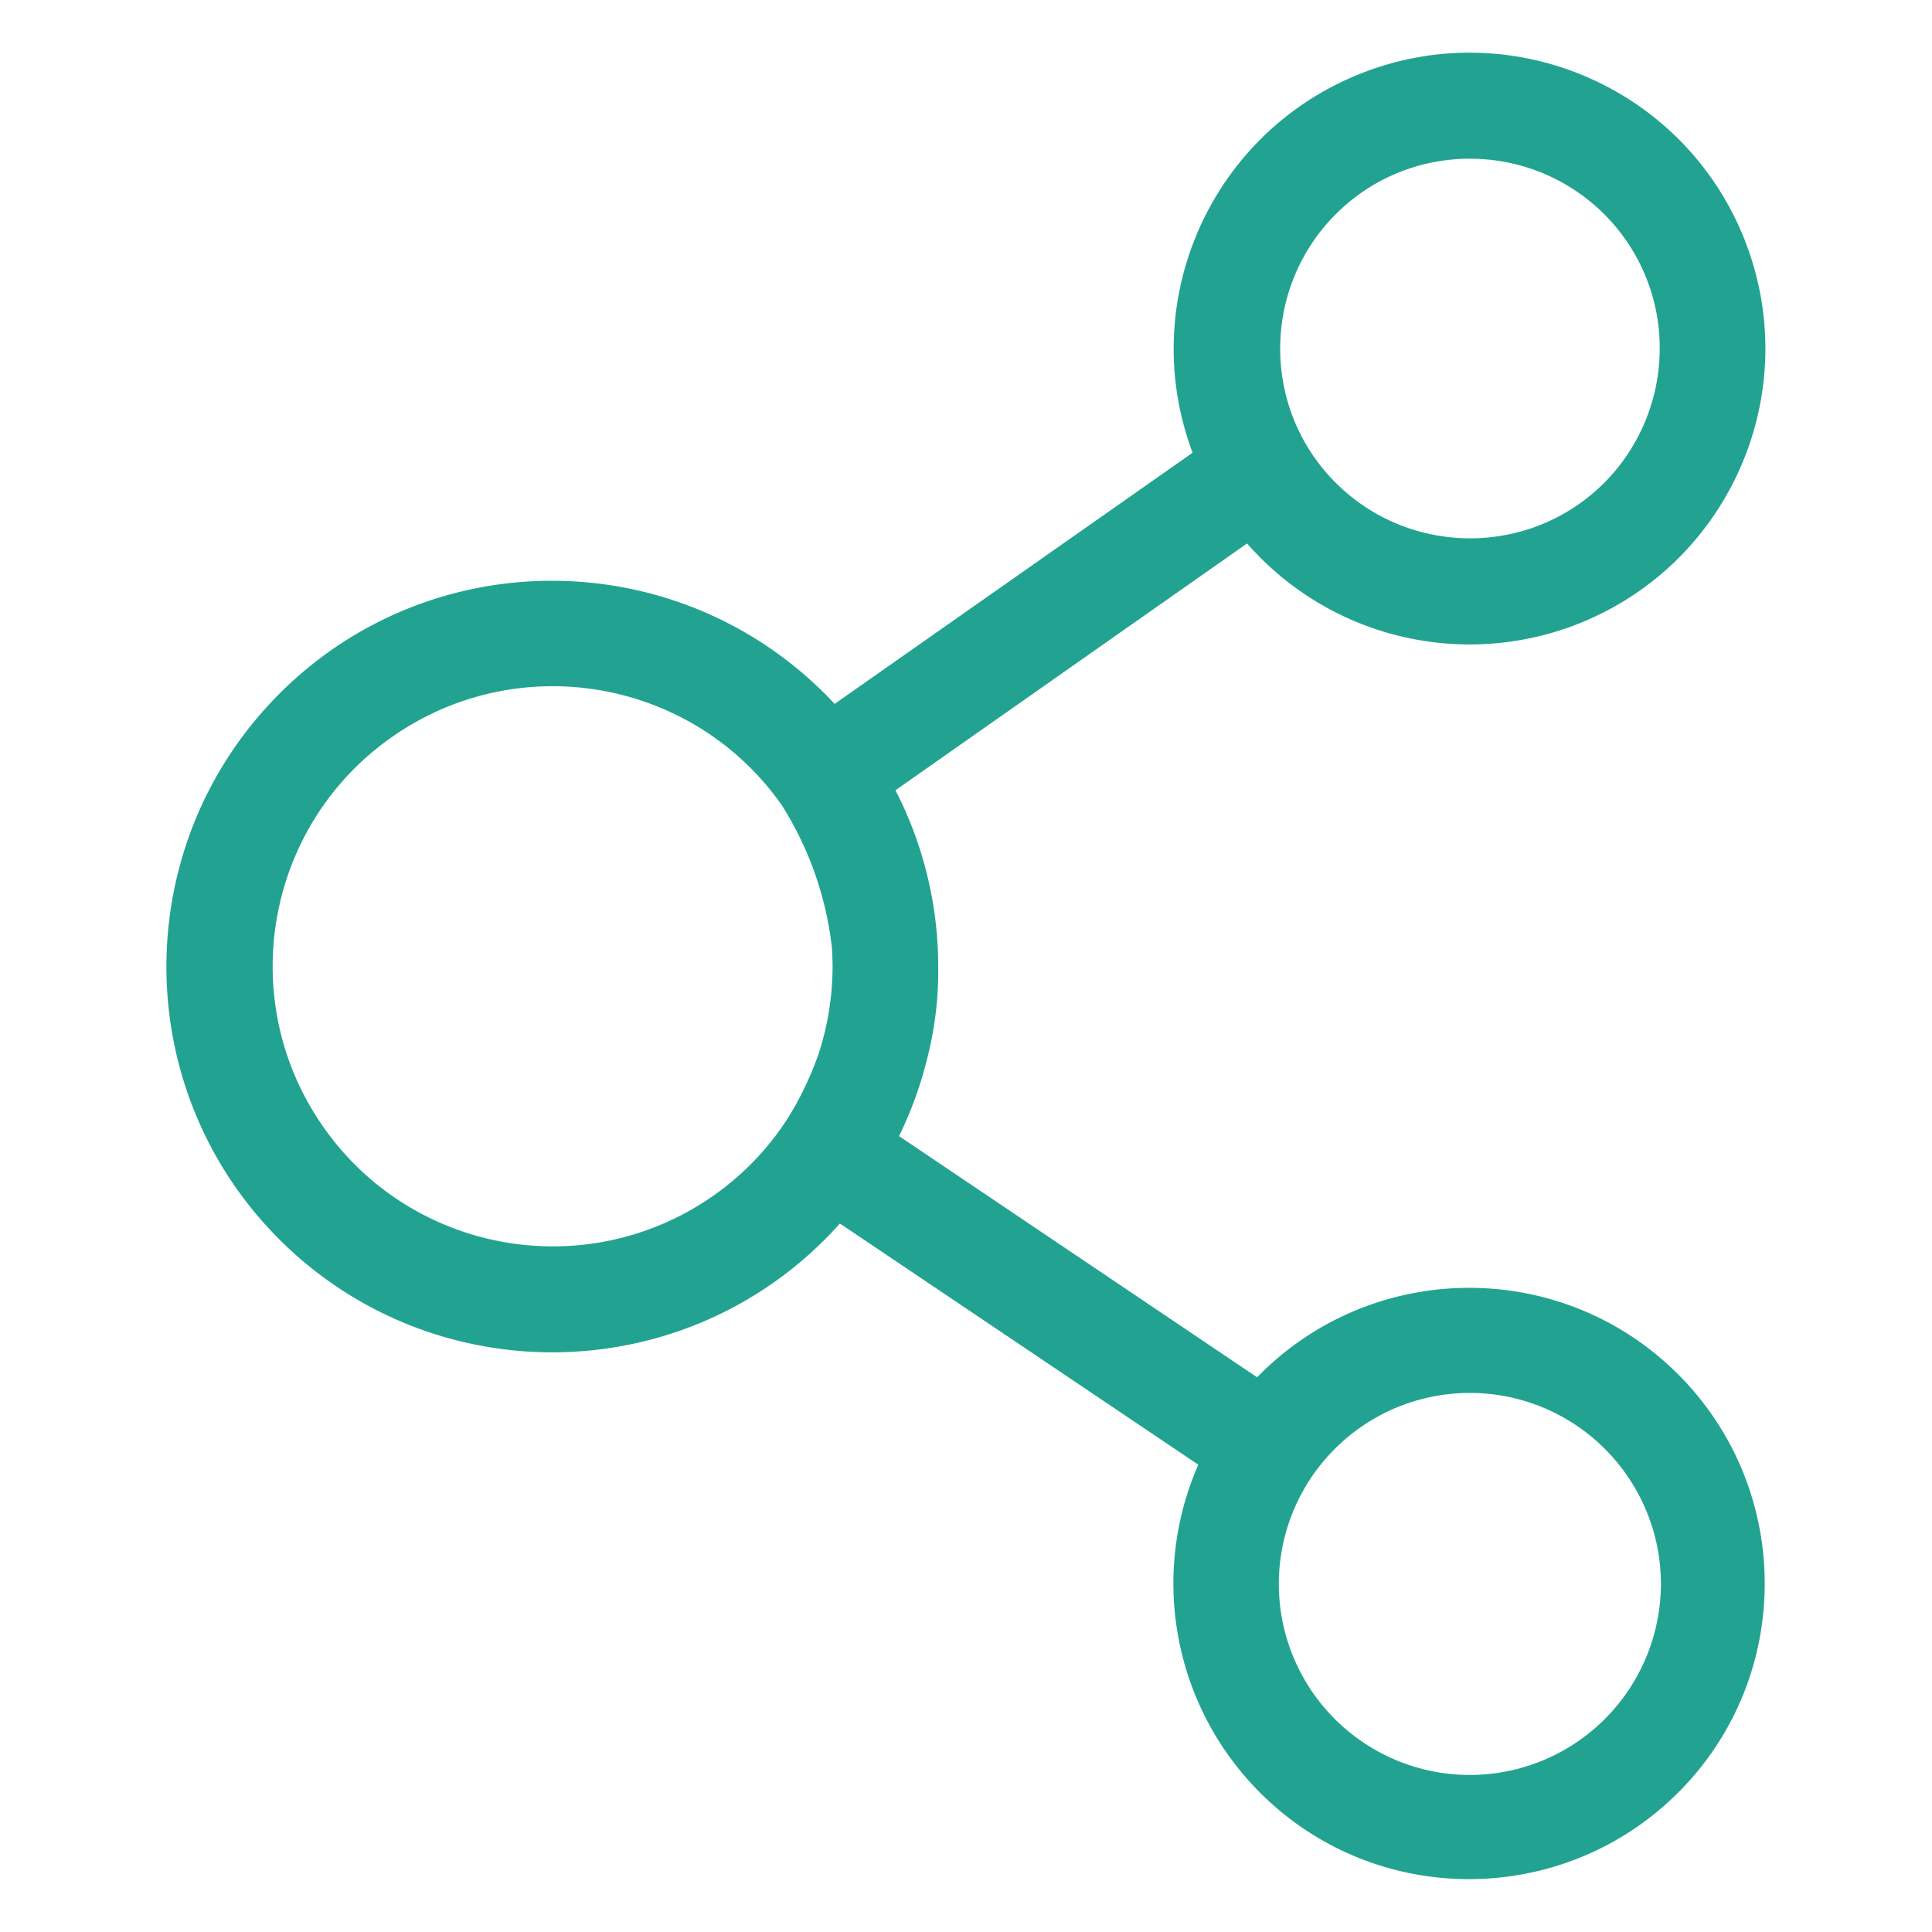 <svg xmlns="http://www.w3.org/2000/svg" id="Слой_1" x="0" y="0" version="1.1" viewBox="0 0 64 64" xml:space="preserve"><style></style><switch><g><path id="Контур_1837" fill="#22a391" fill-rule="evenodd" stroke="#22a391" stroke-width=".5" d="M41.35 17.67L29.34 26.1a12.54 12.54 0 0 1 1.49 5.87v.11c.01 1.01-.12 2.02-.38 3.01-.23.91-.56 1.79-.99 2.63l12.22 8.23c.08-.08.16-.17.24-.25 3.73-3.72 9.78-3.72 13.5.01 3.72 3.73 3.72 9.78-.01 13.5-3.73 3.72-9.78 3.72-13.5-.01a9.549 9.549 0 0 1-1.9-10.77L27.78 40.2c-.2.23-.41.46-.63.68-4.89 4.89-12.82 4.89-17.72 0-4.89-4.89-4.89-12.82 0-17.72s12.82-4.89 17.72 0c0 0 0 0 0 0 .16.16.31.32.46.49l12.2-8.56c-1.95-4.9.43-10.45 5.33-12.41s10.46.43 12.41 5.33-.43 10.45-5.33 12.41a9.552 9.552 0 0 1-10.28-2.11c-.21-.21-.4-.42-.59-.64h0zm11.99 30.15a6.573 6.573 0 0 0-9.3 0 6.573 6.573 0 0 0 0 9.3 6.573 6.573 0 0 0 9.3 0 6.595 6.595 0 0 0 1.93-4.65c0-1.75-.7-3.42-1.93-4.65zm-.02-40.9c-2.56-2.55-6.7-2.55-9.25 0-2.55 2.56-2.55 6.7 0 9.25 2.56 2.55 6.7 2.55 9.25 0a6.566 6.566 0 0 0 1.91-4.62c.01-1.73-.68-3.4-1.91-4.63zM26.33 37.14c.41-.66.74-1.36 1-2.08.33-.98.5-2.01.5-3.05 0-.21-.01-.41-.02-.61-.19-1.73-.77-3.39-1.7-4.86-3.02-4.31-8.96-5.35-13.27-2.33-4.31 3.02-5.35 8.96-2.33 13.27 3.02 4.31 8.96 5.35 13.27 2.33a9.41 9.41 0 0 0 2.55-2.67h0z" clip-rule="evenodd"/></g></switch></svg>